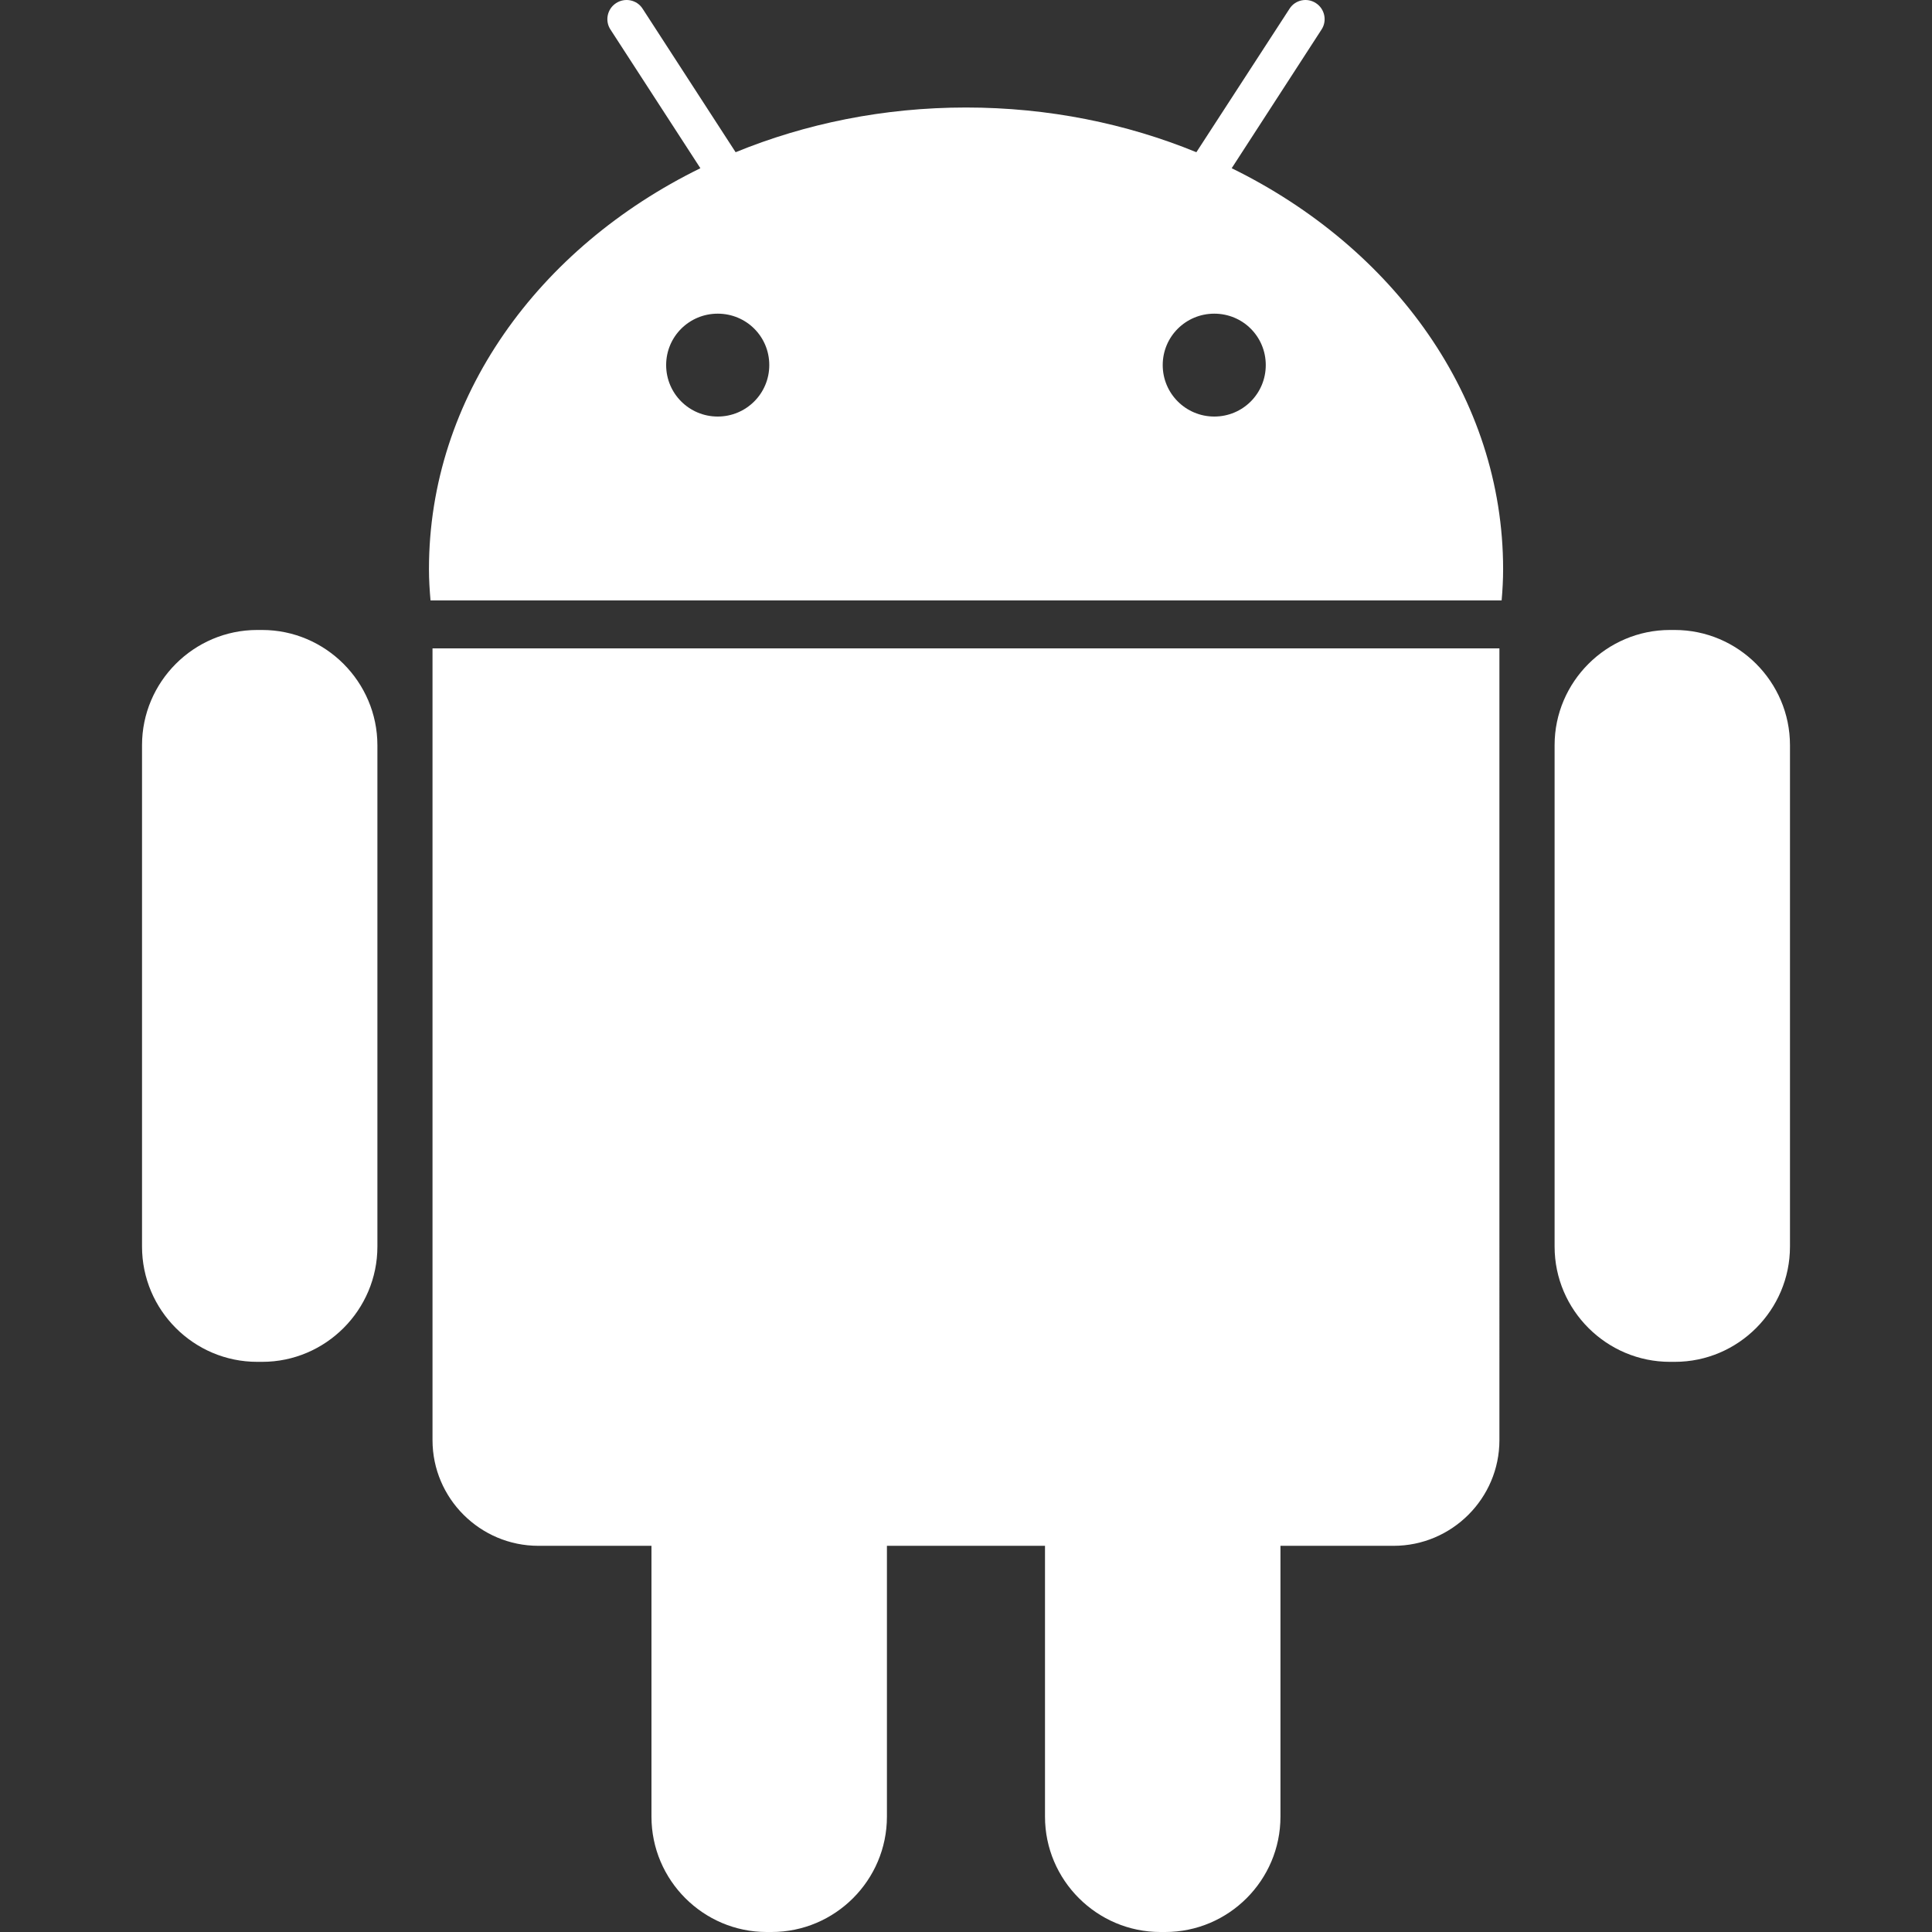 <svg xmlns="http://www.w3.org/2000/svg" viewBox="0 0 505.145 505.145" width="32" height="32" >
  <rect x="0" y="0" width="505.145" height="505.145" fill="#333333" stroke="none"/>
  <g fill="#fff">
    <path d="M68.541 164.715h-1.294c-16.588 0-30.113 13.568-30.113 30.113v131.107c0 16.61 13.525 30.134 30.113 30.134h1.316c16.588 0 30.113-13.568 30.113-30.134V194.827c-.022-16.544-13.568-30.112-30.135-30.112zM113.085 376.54c0 15.229 12.446 27.632 27.675 27.632h29.574v70.817c0 16.631 13.568 30.156 30.113 30.156h1.294c16.61 0 30.156-13.546 30.156-30.156v-70.817h41.33v70.817c0 16.631 13.611 30.156 30.156 30.156h1.273c16.609 0 30.134-13.546 30.134-30.156v-70.817h29.595c15.207 0 27.654-12.403 27.654-27.632V169.525H113.085V376.54zM322.041 43.983l23.491-36.26c1.51-2.287.841-5.414-1.467-6.903-2.286-1.51-5.414-.884-6.903 1.467l-24.353 37.512c-18.27-7.485-38.676-11.691-60.226-11.691-21.571 0-41.934 4.206-60.247 11.691l-24.31-37.512C166.538-.064 163.388-.69 161.08.82c-2.308 1.488-2.977 4.616-1.467 6.903l23.512 36.26c-42.387 20.773-70.968 59.924-70.968 104.834 0 2.761.173 5.479.41 8.175H392.62c.237-2.696.388-5.414.388-8.175.001-44.91-28.602-84.061-70.967-104.834zm-134.386 64.928c-7.442 0-13.482-5.997-13.482-13.46 0-7.463 6.04-13.439 13.482-13.439 7.485 0 13.482 5.975 13.482 13.439s-6.04 13.46-13.482 13.46zm129.835 0c-7.442 0-13.482-5.997-13.482-13.46 0-7.463 6.04-13.439 13.482-13.439 7.463 0 13.46 5.975 13.46 13.439 0 7.463-5.997 13.46-13.46 13.46zM437.876 164.715h-1.251c-16.588 0-30.156 13.568-30.156 30.113v131.107c0 16.61 13.59 30.134 30.156 30.134h1.273c16.609 0 30.113-13.568 30.113-30.134V194.827c0-16.544-13.547-30.112-30.135-30.112z"/>
  </g>
</svg>
